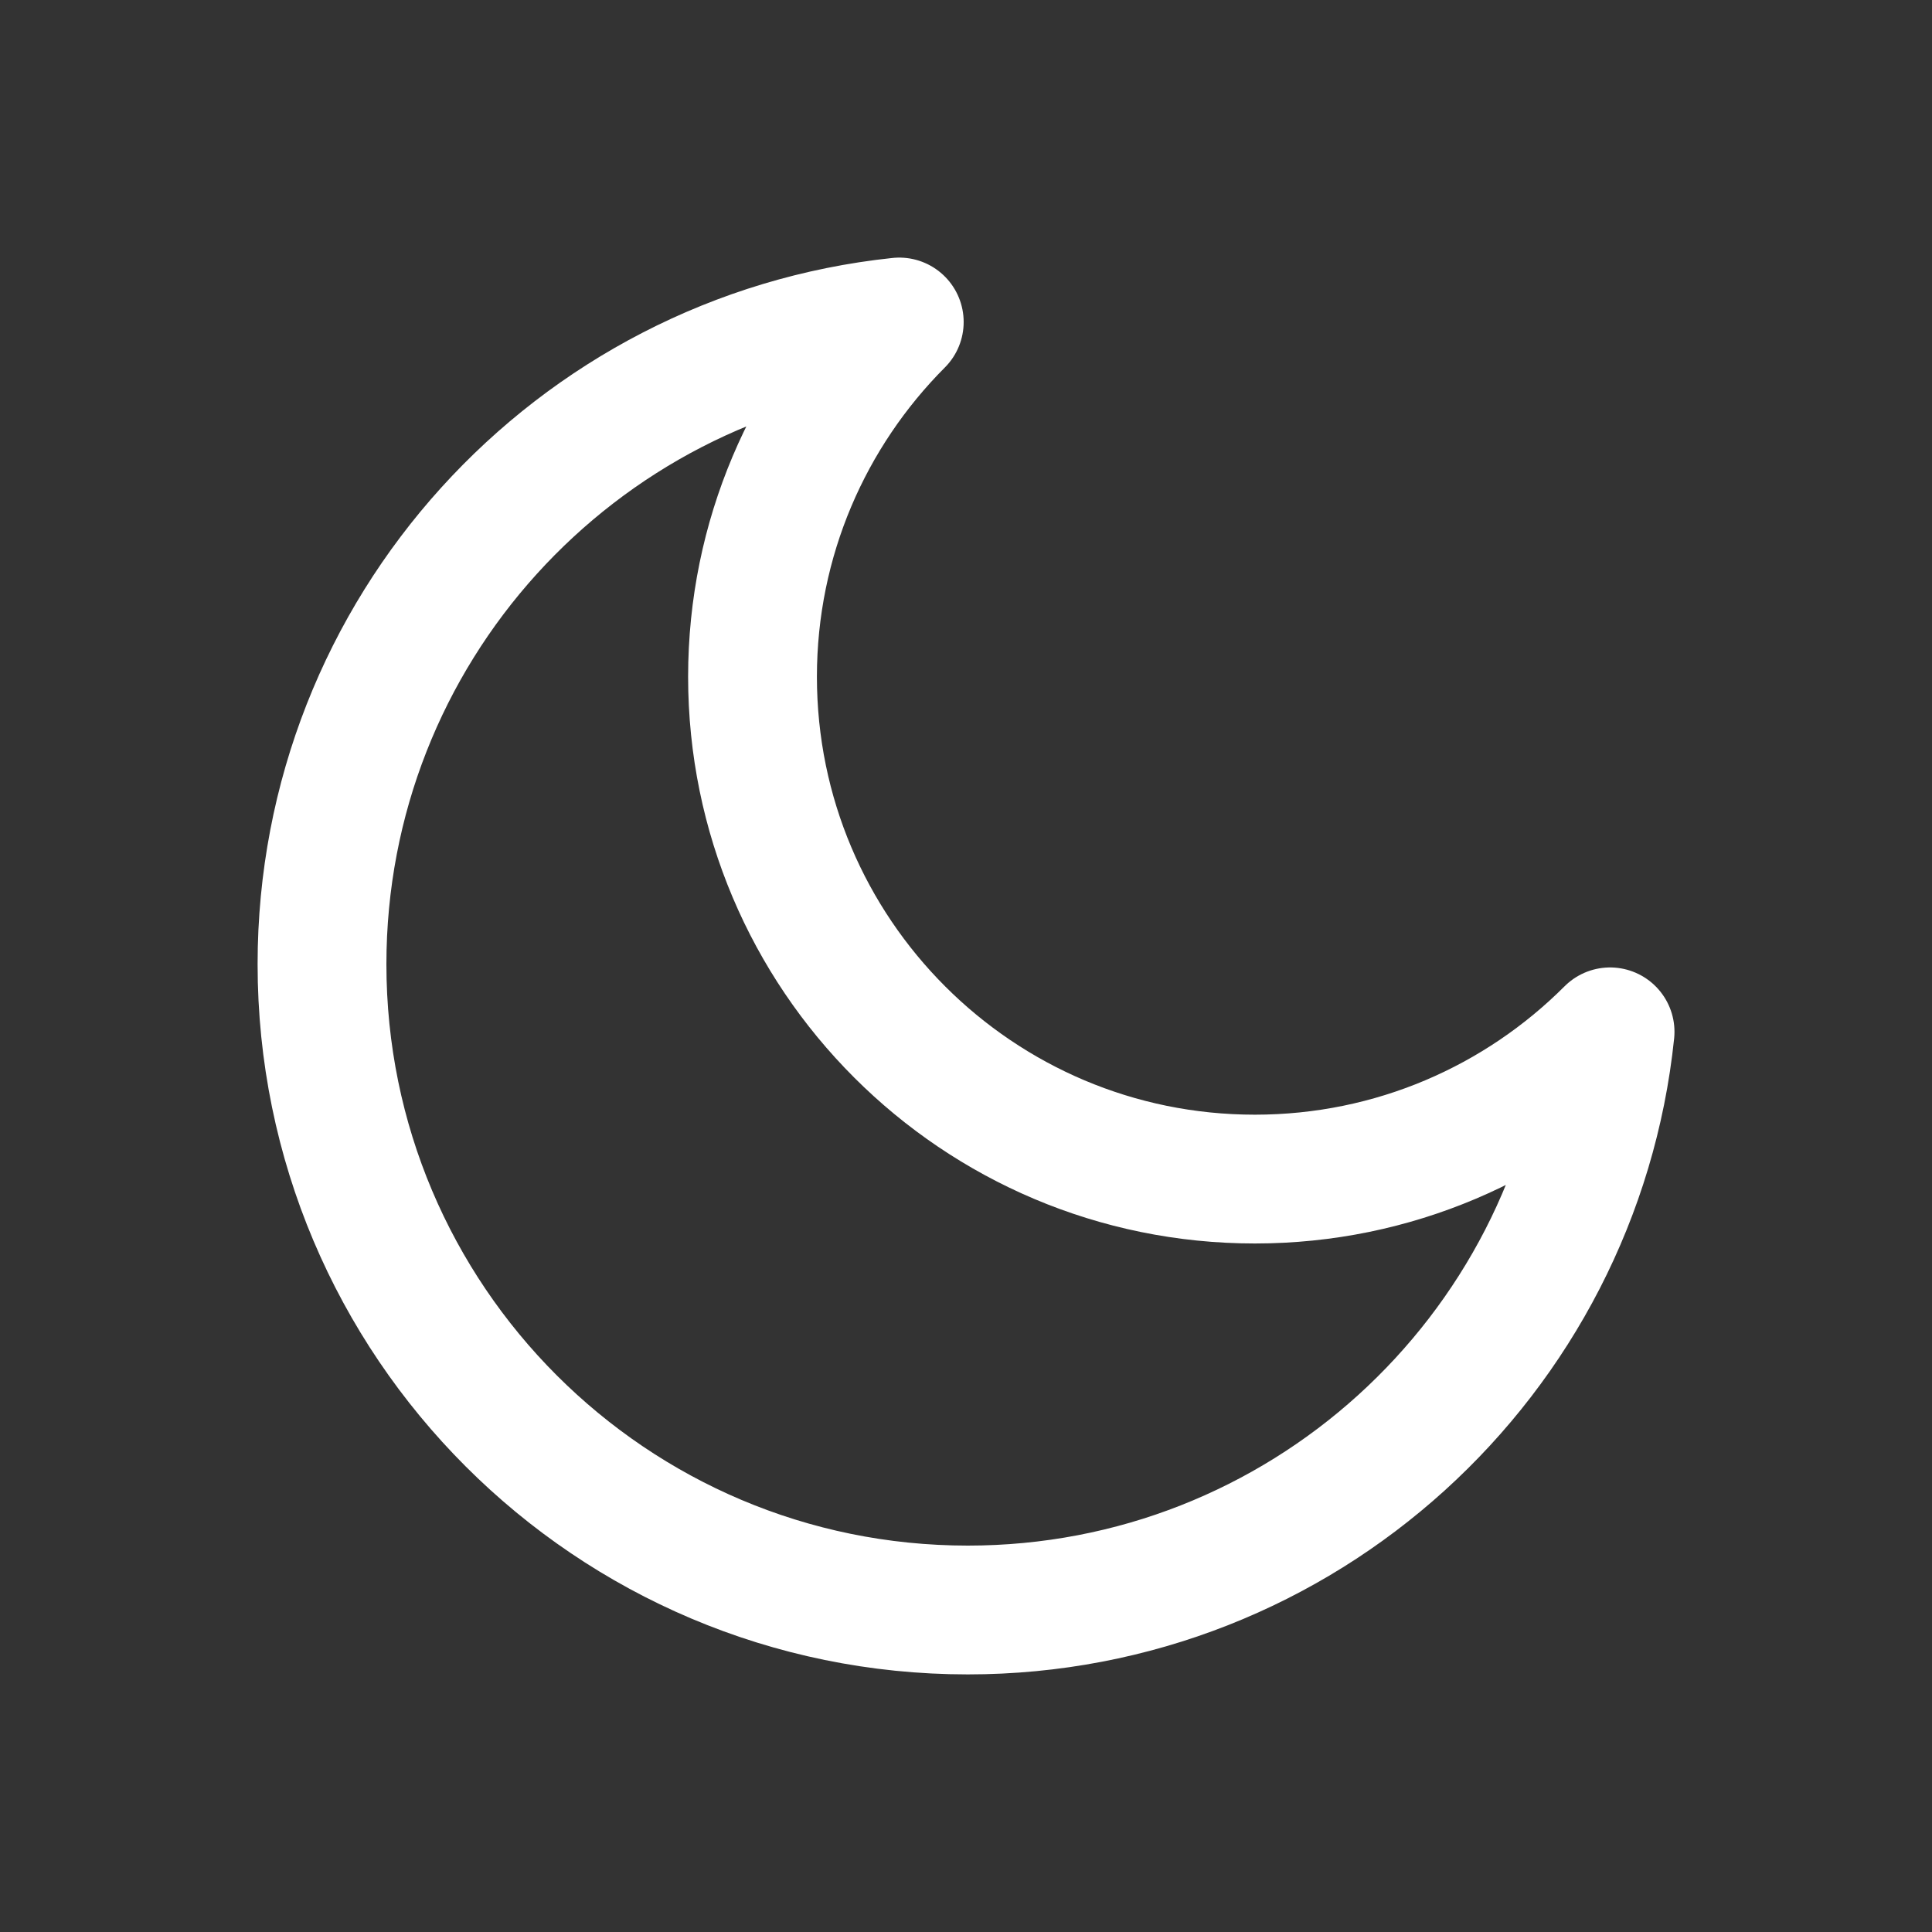 <?xml version="1.0" encoding="UTF-8"?>
<svg width="24px" height="24px" viewBox="0 0 24 24" version="1.1" xmlns="http://www.w3.org/2000/svg" xmlns:xlink="http://www.w3.org/1999/xlink">
    <rect x="0" y="0" width="24" height="24" fill="#333333" stroke="none"/>
    <!-- Generator: Sketch 45.2 (43514) - http://www.bohemiancoding.com/sketch -->
    <title>icon_night</title>
    <desc>Created with Sketch.</desc>
    <defs></defs>
    <g id="Navigation-+-Contact" stroke="none" stroke-width="1" fill="none" fill-rule="evenodd">
        <g id="icon_night">
            <g>
                <rect id="Rectangle-2" x="0" y="0" width="24" height="24"></rect>
                <path d="M4,11.978 C4,16.408 7.592,20 12.022,20 C16.169,20 19.581,16.854 20.001,12.818 C18.872,13.948 17.312,14.647 15.588,14.647 C12.142,14.647 9.348,11.853 9.348,8.407 C9.348,6.687 10.045,5.129 11.171,4 C7.14,4.425 4,7.835 4,11.978 Z" id="Combined-Shape" stroke="#FFFFFF" stroke-width="1.6" stroke-linecap="round" stroke-linejoin="round"></path>
            </g>
        </g>
    </g>
</svg>